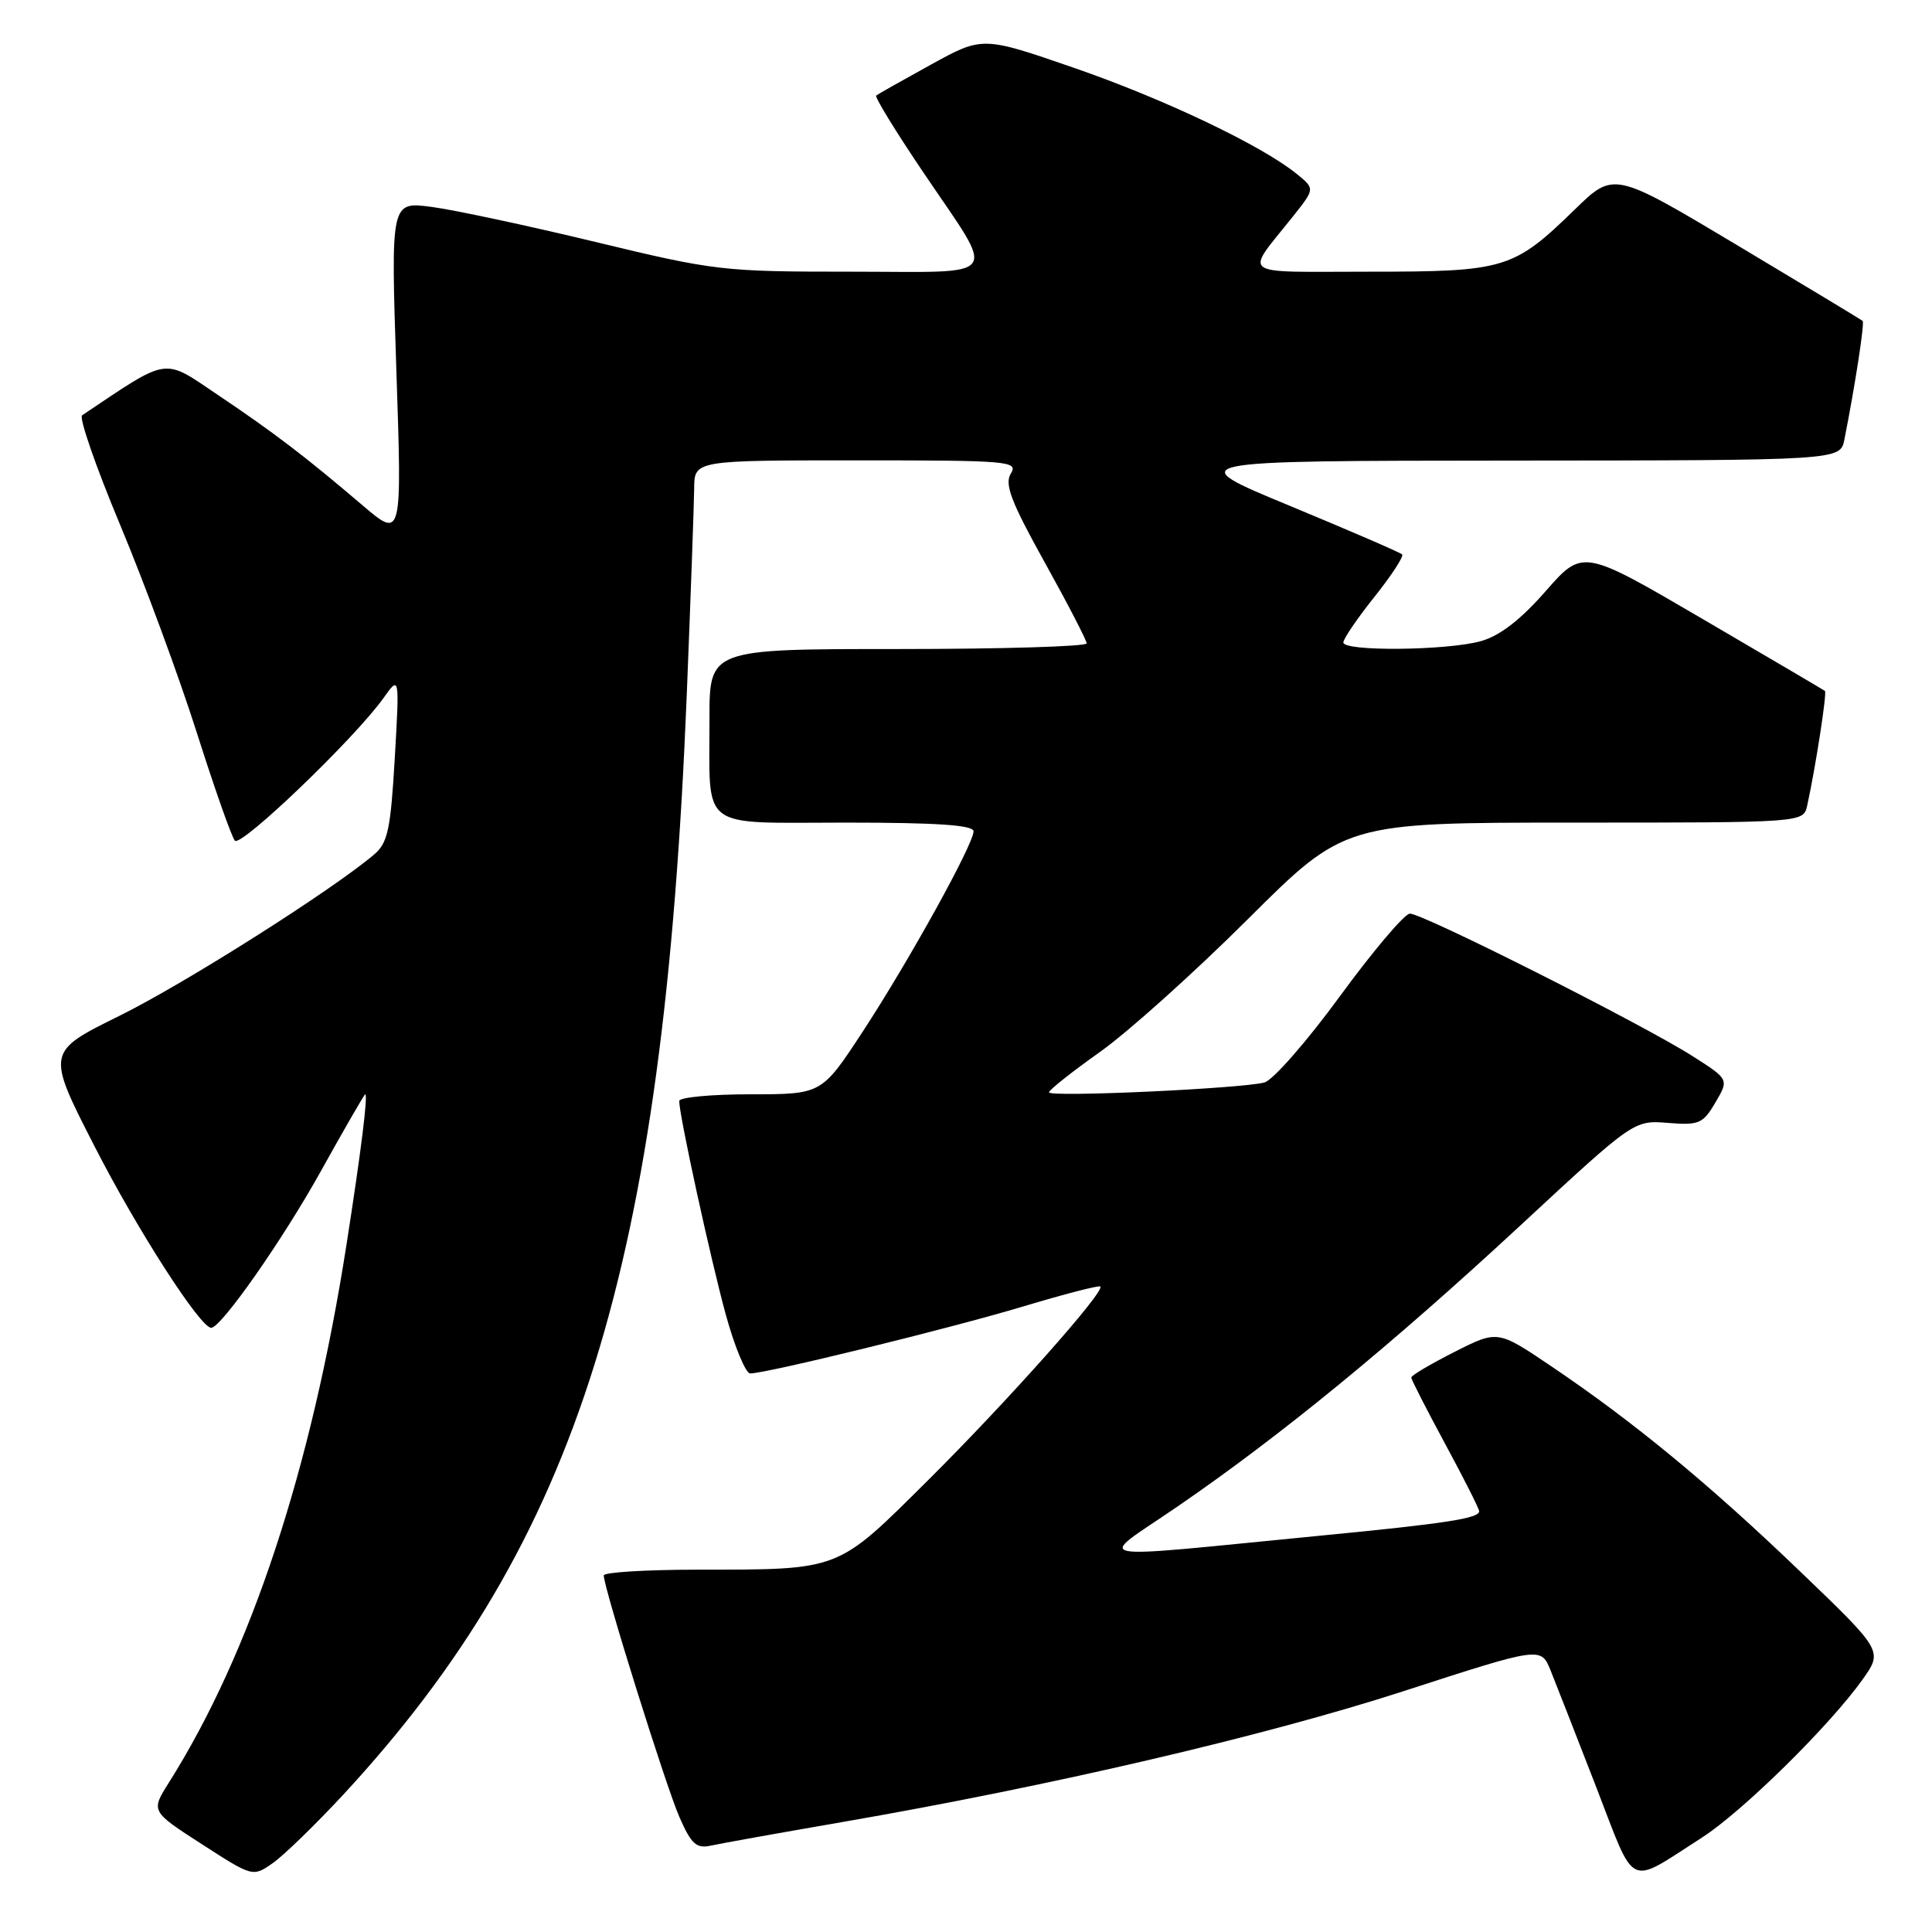 <?xml version="1.0" encoding="UTF-8" standalone="no"?>
<!DOCTYPE svg PUBLIC "-//W3C//DTD SVG 1.1//EN" "http://www.w3.org/Graphics/SVG/1.1/DTD/svg11.dtd" >
<svg xmlns="http://www.w3.org/2000/svg" xmlns:xlink="http://www.w3.org/1999/xlink" version="1.1" viewBox="0 0 256 256">
 <g >
 <path fill="currentColor"
d=" M 45.45 237.84 C 76.65 204.13 87.93 168.03 91.00 92.04 C 91.52 79.09 91.96 66.81 91.98 64.75 C 92.00 61.00 92.00 61.00 113.51 61.00 C 133.74 61.00 134.95 61.10 133.94 62.75 C 133.08 64.16 133.95 66.45 138.42 74.50 C 141.48 80.00 143.98 84.84 143.99 85.25 C 144.00 85.66 132.75 86.00 119.00 86.00 C 94.00 86.00 94.00 86.00 94.01 95.25 C 94.04 110.25 92.39 109.00 112.12 109.00 C 124.16 109.00 129.00 109.33 129.00 110.15 C 129.00 111.87 120.42 127.37 114.28 136.75 C 108.87 145.00 108.87 145.00 99.44 145.00 C 94.25 145.00 90.00 145.40 90.00 145.89 C 90.00 147.79 94.14 166.77 96.17 174.19 C 97.35 178.48 98.81 181.99 99.41 181.99 C 101.67 181.96 125.89 176.02 135.48 173.14 C 140.98 171.49 145.62 170.28 145.80 170.47 C 146.45 171.11 133.51 185.66 123.02 196.09 C 110.76 208.27 111.53 207.97 92.25 207.99 C 85.51 208.00 80.00 208.34 80.00 208.75 C 80.00 210.39 88.26 236.77 90.03 240.78 C 91.61 244.38 92.28 244.98 94.21 244.55 C 95.47 244.27 103.25 242.88 111.50 241.45 C 139.16 236.67 167.67 230.02 186.00 224.08 C 204.18 218.19 204.18 218.19 205.46 221.34 C 206.16 223.08 208.87 230.00 211.48 236.73 C 216.83 250.54 215.50 249.90 225.50 243.50 C 230.87 240.06 242.43 228.68 246.81 222.53 C 249.49 218.75 249.49 218.75 238.50 208.20 C 226.46 196.64 216.47 188.40 205.54 181.03 C 198.45 176.24 198.45 176.24 192.72 179.14 C 189.58 180.73 187.00 182.25 187.00 182.53 C 187.00 182.80 189.03 186.76 191.50 191.34 C 193.98 195.92 196.00 199.93 196.00 200.25 C 196.00 201.19 191.53 201.88 175.00 203.48 C 142.88 206.60 145.18 207.06 156.00 199.64 C 169.69 190.25 184.36 178.23 201.50 162.34 C 216.50 148.43 216.50 148.43 221.00 148.79 C 225.13 149.12 225.65 148.90 227.30 146.09 C 229.10 143.02 229.10 143.02 224.30 139.96 C 217.66 135.72 188.42 120.99 186.81 121.06 C 186.09 121.10 181.92 126.02 177.55 132.00 C 173.18 137.98 168.68 143.12 167.55 143.43 C 164.59 144.24 139.00 145.42 139.00 144.74 C 139.00 144.43 142.04 142.02 145.75 139.39 C 149.46 136.76 158.28 128.84 165.34 121.80 C 178.19 109.00 178.19 109.00 208.58 109.00 C 238.96 109.00 238.96 109.00 239.46 106.75 C 240.56 101.75 242.11 91.78 241.81 91.55 C 241.64 91.42 234.35 87.13 225.61 82.02 C 209.72 72.73 209.72 72.73 204.81 78.33 C 201.44 82.17 198.72 84.26 196.20 84.96 C 191.70 86.21 178.00 86.34 178.00 85.13 C 178.00 84.65 179.85 81.93 182.12 79.09 C 184.39 76.24 186.04 73.71 185.79 73.46 C 185.54 73.21 178.85 70.32 170.92 67.03 C 156.50 61.06 156.50 61.06 200.17 61.03 C 243.84 61.00 243.84 61.00 244.39 58.25 C 245.81 51.09 247.09 42.76 246.81 42.52 C 246.64 42.37 239.15 37.85 230.17 32.48 C 213.84 22.72 213.84 22.72 208.67 27.76 C 200.54 35.67 199.44 36.00 181.43 36.00 C 163.82 36.00 164.88 36.78 171.37 28.62 C 174.23 25.01 174.23 25.01 171.87 23.08 C 167.25 19.31 154.34 13.15 142.34 9.00 C 130.19 4.80 130.19 4.80 123.34 8.57 C 119.58 10.64 116.32 12.48 116.10 12.66 C 115.87 12.83 118.66 17.38 122.29 22.76 C 132.14 37.37 133.14 36.00 112.72 36.00 C 95.78 36.00 94.71 35.88 78.86 32.05 C 69.86 29.88 60.09 27.79 57.14 27.41 C 51.78 26.71 51.78 26.71 52.52 49.06 C 53.27 71.41 53.27 71.41 48.04 66.96 C 40.41 60.45 36.31 57.33 28.78 52.27 C 21.52 47.38 22.52 47.23 10.88 55.03 C 10.44 55.33 12.71 61.88 15.94 69.60 C 19.16 77.31 23.72 89.67 26.07 97.06 C 28.42 104.45 30.69 110.90 31.12 111.39 C 31.91 112.32 47.02 97.82 50.81 92.50 C 52.94 89.50 52.94 89.50 52.31 100.47 C 51.76 109.90 51.38 111.70 49.58 113.22 C 43.99 117.97 24.43 130.36 15.81 134.61 C 6.13 139.39 6.13 139.39 12.55 151.94 C 18.23 163.04 26.60 176.03 28.00 175.94 C 29.36 175.85 37.41 164.35 42.48 155.25 C 45.61 149.61 48.28 145.00 48.39 145.00 C 48.79 145.00 47.84 152.58 45.90 165.00 C 41.24 194.76 33.22 219.02 22.38 236.20 C 19.98 240.00 19.98 240.00 26.74 244.36 C 33.50 248.72 33.50 248.72 36.16 246.86 C 37.62 245.83 41.80 241.77 45.45 237.84 Z "/>
</g>
</svg>